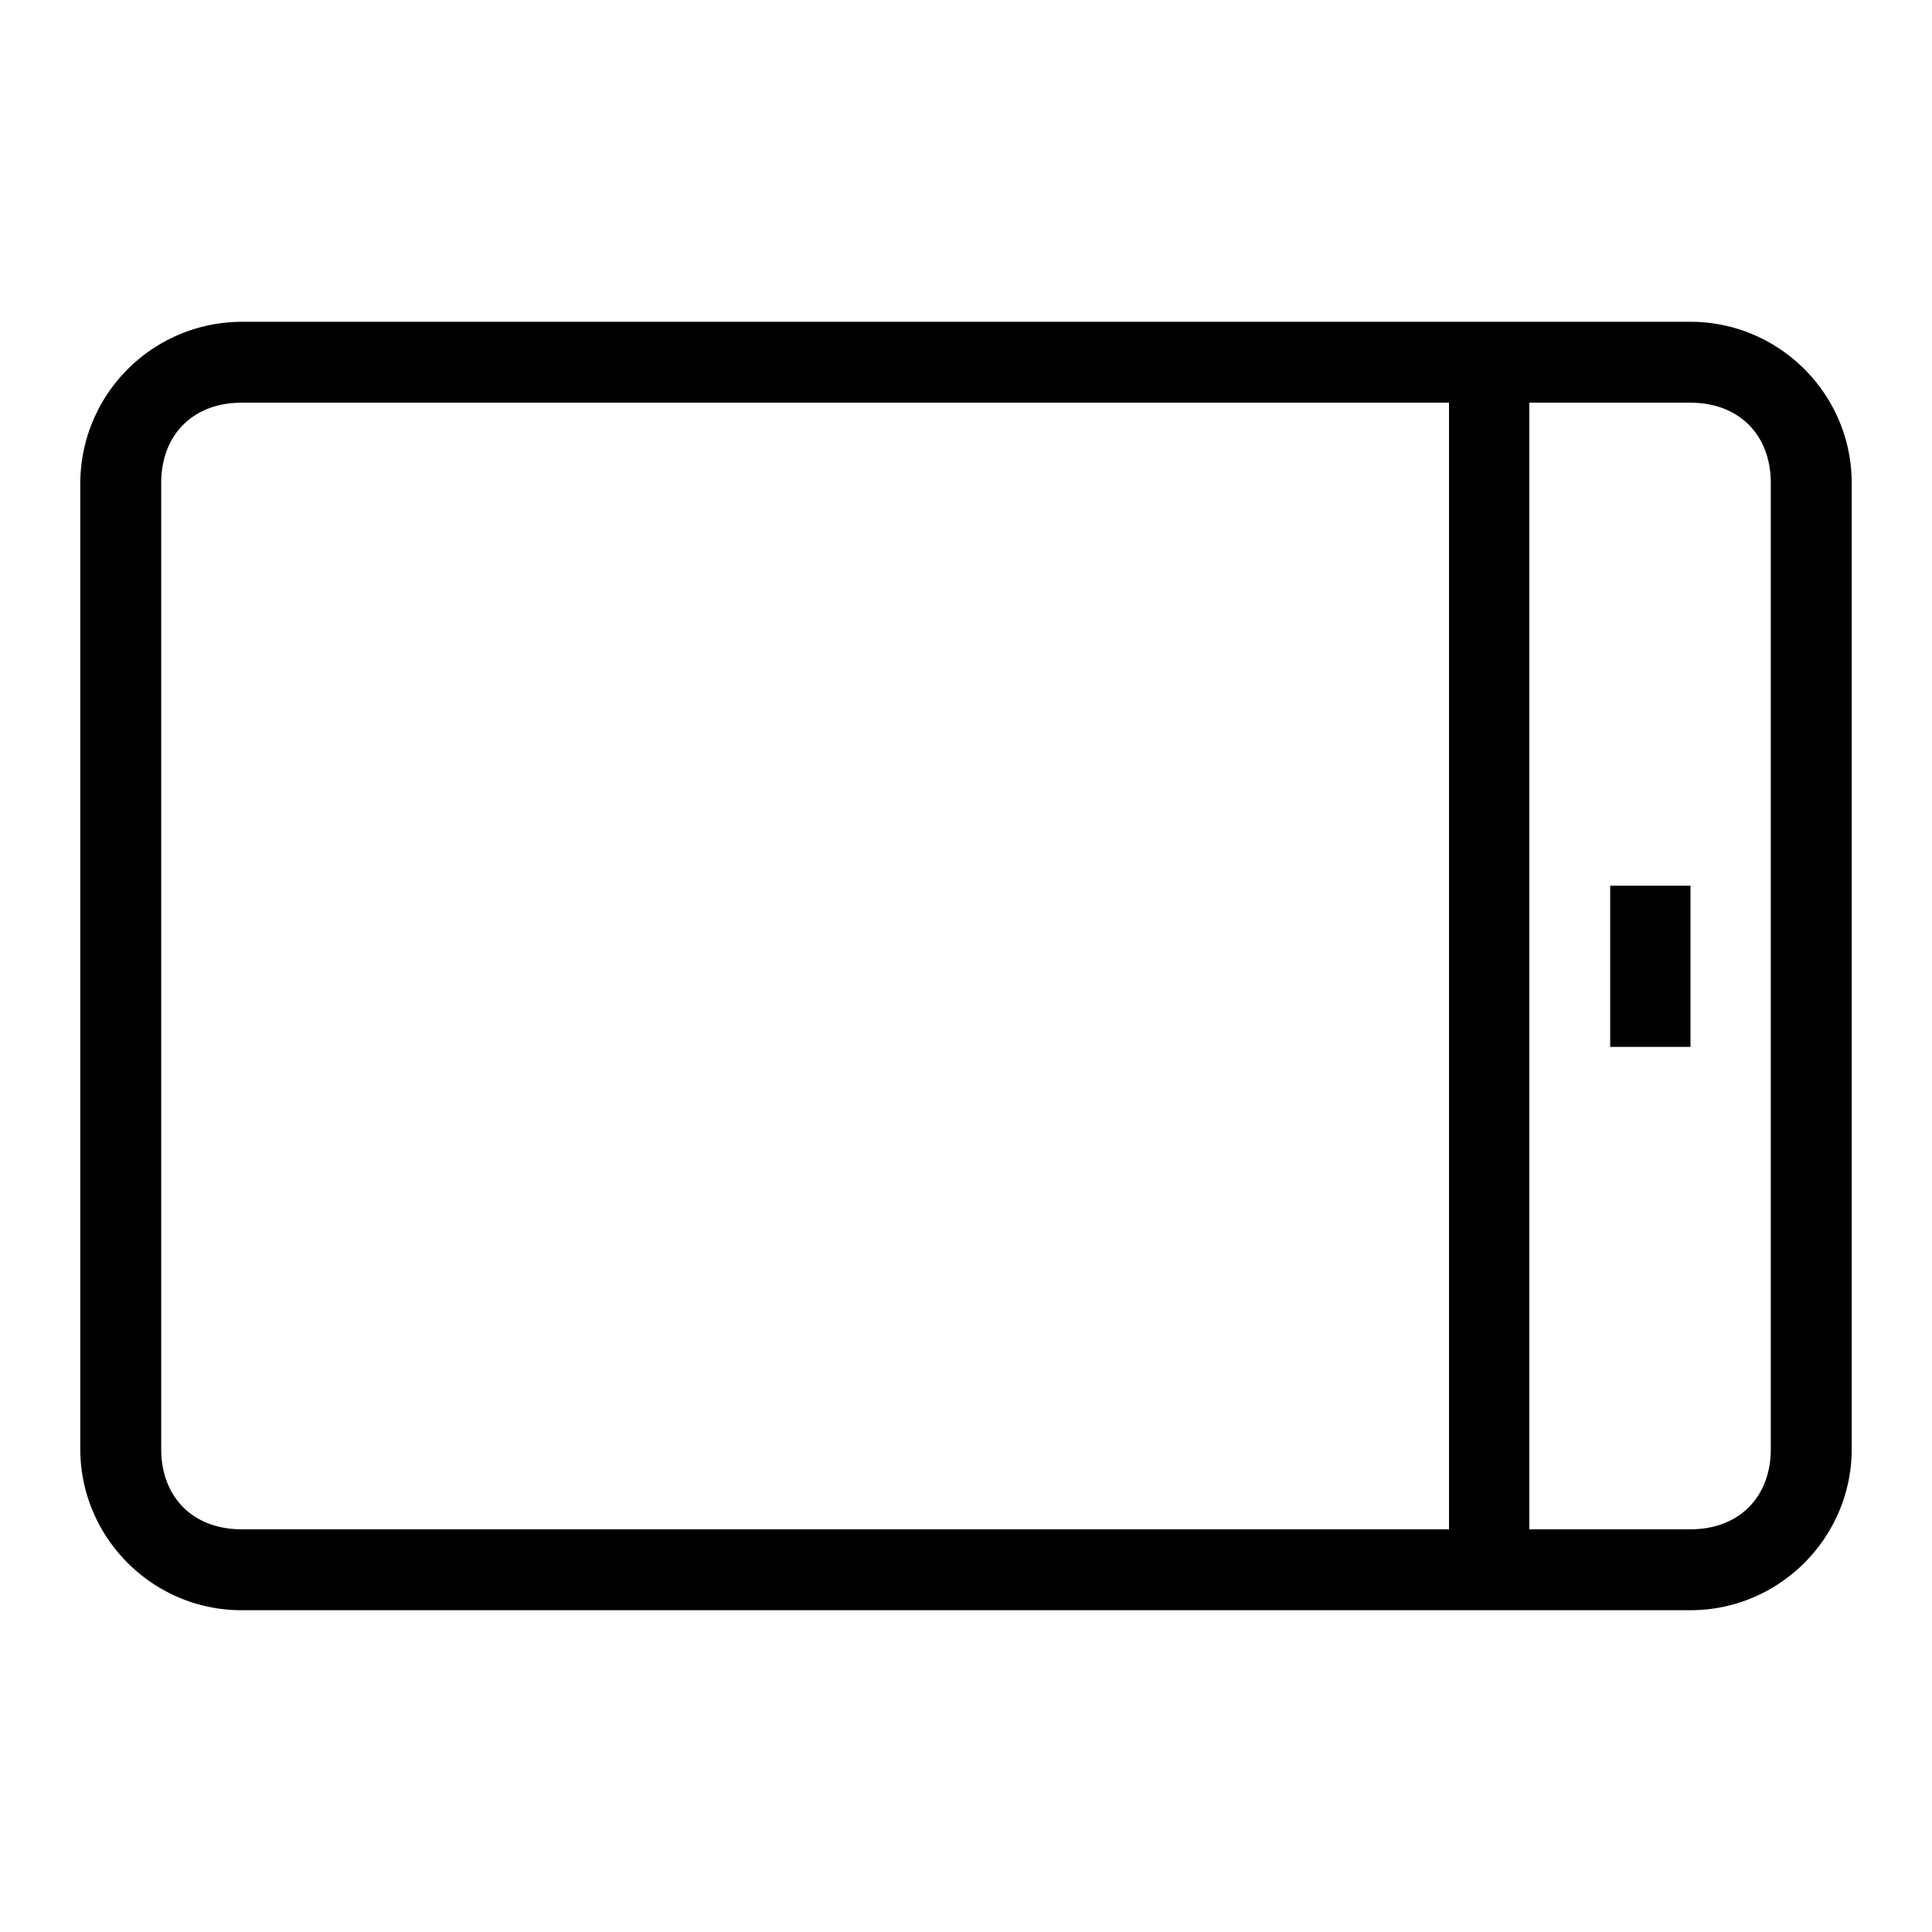 <svg viewBox="0 0 32 32" xmlns="http://www.w3.org/2000/svg">
  <path d="M28 5.33H4A2.68 2.68 0 0 0 1.33 8v16c0 1.47 1.2 2.67 2.67 2.67h24c1.47 0 2.67-1.2 2.67-2.67V8c0-1.47-1.2-2.67-2.67-2.67m-4 20H4c-.8 0-1.33-.53-1.33-1.33V8c0-.8.53-1.33 1.33-1.33h20v18.67zM29.33 24c0 .8-.53 1.33-1.33 1.33h-2.67V6.67H28c.8 0 1.33.53 1.33 1.33zm-2.66-9.33H28v2.67h-1.33z"/>
</svg>
